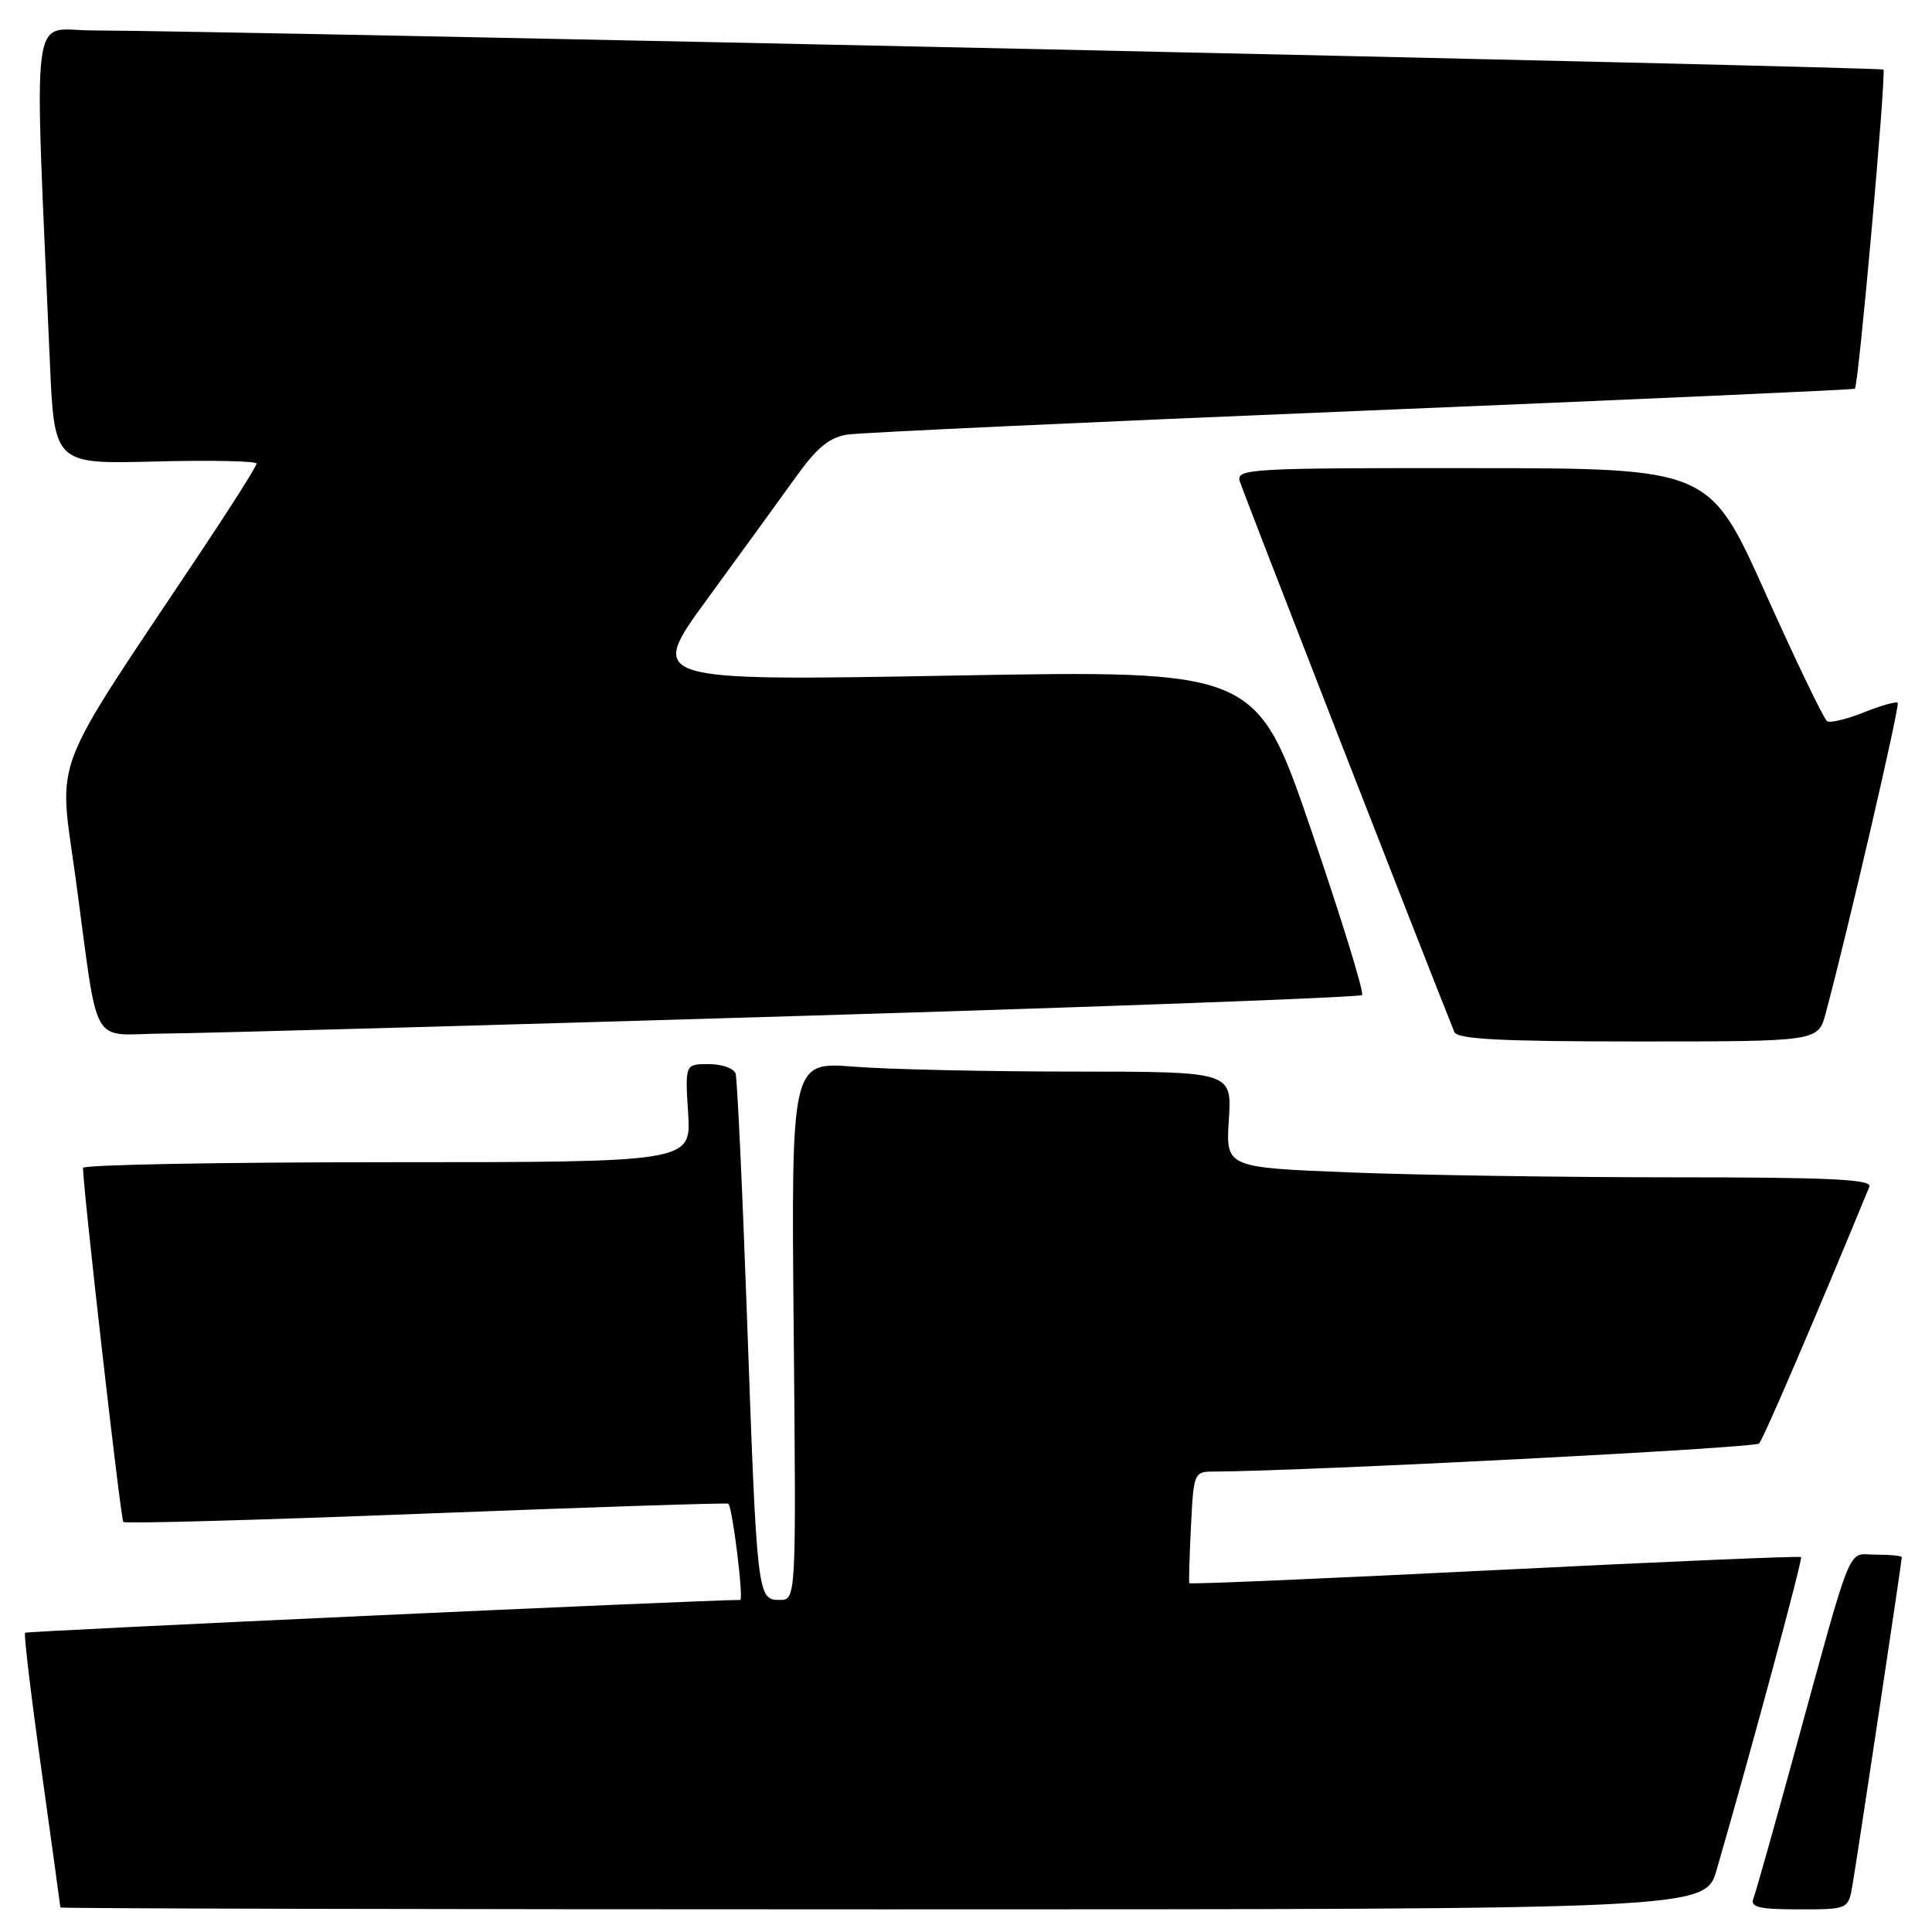 <?xml version="1.0" encoding="UTF-8" standalone="no"?>
<!DOCTYPE svg PUBLIC "-//W3C//DTD SVG 1.1//EN" "http://www.w3.org/Graphics/SVG/1.1/DTD/svg11.dtd" >
<svg xmlns="http://www.w3.org/2000/svg" xmlns:xlink="http://www.w3.org/1999/xlink" version="1.1" viewBox="0 0 256 256">
 <g >
 <path fill="currentColor"
d=" M 227.47 247.75 C 231.95 232.29 238.90 206.56 238.65 206.32 C 238.49 206.16 220.22 206.94 198.05 208.05 C 175.87 209.16 157.67 209.94 157.59 209.78 C 157.51 209.63 157.61 206.24 157.81 202.25 C 158.16 195.15 158.22 195.00 160.83 194.99 C 172.93 194.94 232.51 191.88 233.09 191.27 C 233.66 190.67 240.54 174.65 247.70 157.25 C 248.10 156.27 242.53 156.00 221.77 156.00 C 207.22 156.00 187.92 155.71 178.87 155.35 C 162.42 154.70 162.42 154.70 162.83 148.35 C 163.23 142.00 163.23 142.00 142.37 141.99 C 130.89 141.99 117.75 141.70 113.17 141.34 C 104.84 140.69 104.84 140.69 105.17 176.35 C 105.50 212.00 105.50 212.00 103.30 212.00 C 100.35 212.00 100.30 211.56 98.98 174.50 C 98.37 157.45 97.69 142.94 97.47 142.25 C 97.24 141.56 95.65 141.00 93.91 141.00 C 90.77 141.00 90.77 141.00 91.18 147.50 C 91.59 154.00 91.59 154.00 51.30 154.00 C 29.13 154.00 11.00 154.34 11.00 154.75 C 11.00 157.48 15.99 201.32 16.34 201.67 C 16.58 201.91 34.67 201.41 56.55 200.55 C 78.43 199.70 96.42 199.11 96.52 199.25 C 97.10 200.02 98.56 212.00 98.08 212.00 C 93.28 212.00 3.54 216.12 3.32 216.35 C 3.14 216.53 4.12 224.73 5.50 234.58 C 6.87 244.44 8.00 252.61 8.00 252.75 C 8.00 252.89 57.04 253.00 116.97 253.00 C 225.94 253.00 225.94 253.00 227.47 247.75 Z  M 245.47 249.75 C 246.11 246.03 252.00 206.86 252.00 206.34 C 252.00 206.15 250.46 206.00 248.57 206.00 C 244.65 206.00 245.71 203.38 237.49 233.33 C 234.95 242.59 232.63 250.80 232.33 251.58 C 231.89 252.72 233.10 253.00 238.35 253.00 C 244.91 253.00 244.91 253.00 245.47 249.75 Z  M 241.92 134.25 C 244.92 123.03 251.77 93.45 251.46 93.12 C 251.25 92.92 249.23 93.49 246.98 94.39 C 244.72 95.30 242.52 95.82 242.10 95.56 C 241.68 95.30 238.00 87.66 233.92 78.57 C 226.50 62.05 226.50 62.05 195.13 62.03 C 165.73 62.00 163.80 62.11 164.27 63.75 C 164.64 65.04 188.90 127.30 192.71 136.75 C 193.09 137.70 198.92 138.00 217.07 138.00 C 240.92 138.00 240.92 138.00 241.92 134.25 Z  M 105.22 134.64 C 146.31 133.41 180.18 132.15 180.48 131.85 C 180.78 131.55 177.76 121.74 173.76 110.05 C 166.50 88.79 166.50 88.79 126.15 89.52 C 85.79 90.24 85.79 90.24 93.72 79.37 C 98.09 73.39 103.34 66.15 105.40 63.28 C 108.26 59.29 109.89 57.95 112.32 57.58 C 114.07 57.32 144.75 55.90 180.50 54.43 C 216.25 52.95 245.62 51.64 245.78 51.51 C 246.27 51.10 249.97 9.64 249.56 9.22 C 249.20 8.87 30.86 4.09 12.14 4.03 C 3.94 4.00 4.51 -0.51 6.61 48.00 C 7.20 61.50 7.20 61.50 20.60 61.15 C 27.97 60.96 34.00 61.09 34.00 61.43 C 34.00 61.78 30.48 67.33 26.17 73.78 C 6.46 103.30 7.76 99.89 9.98 116.09 C 13.20 139.67 11.69 137.01 21.80 136.95 C 26.58 136.92 64.12 135.88 105.22 134.64 Z "/>
</g>
</svg>